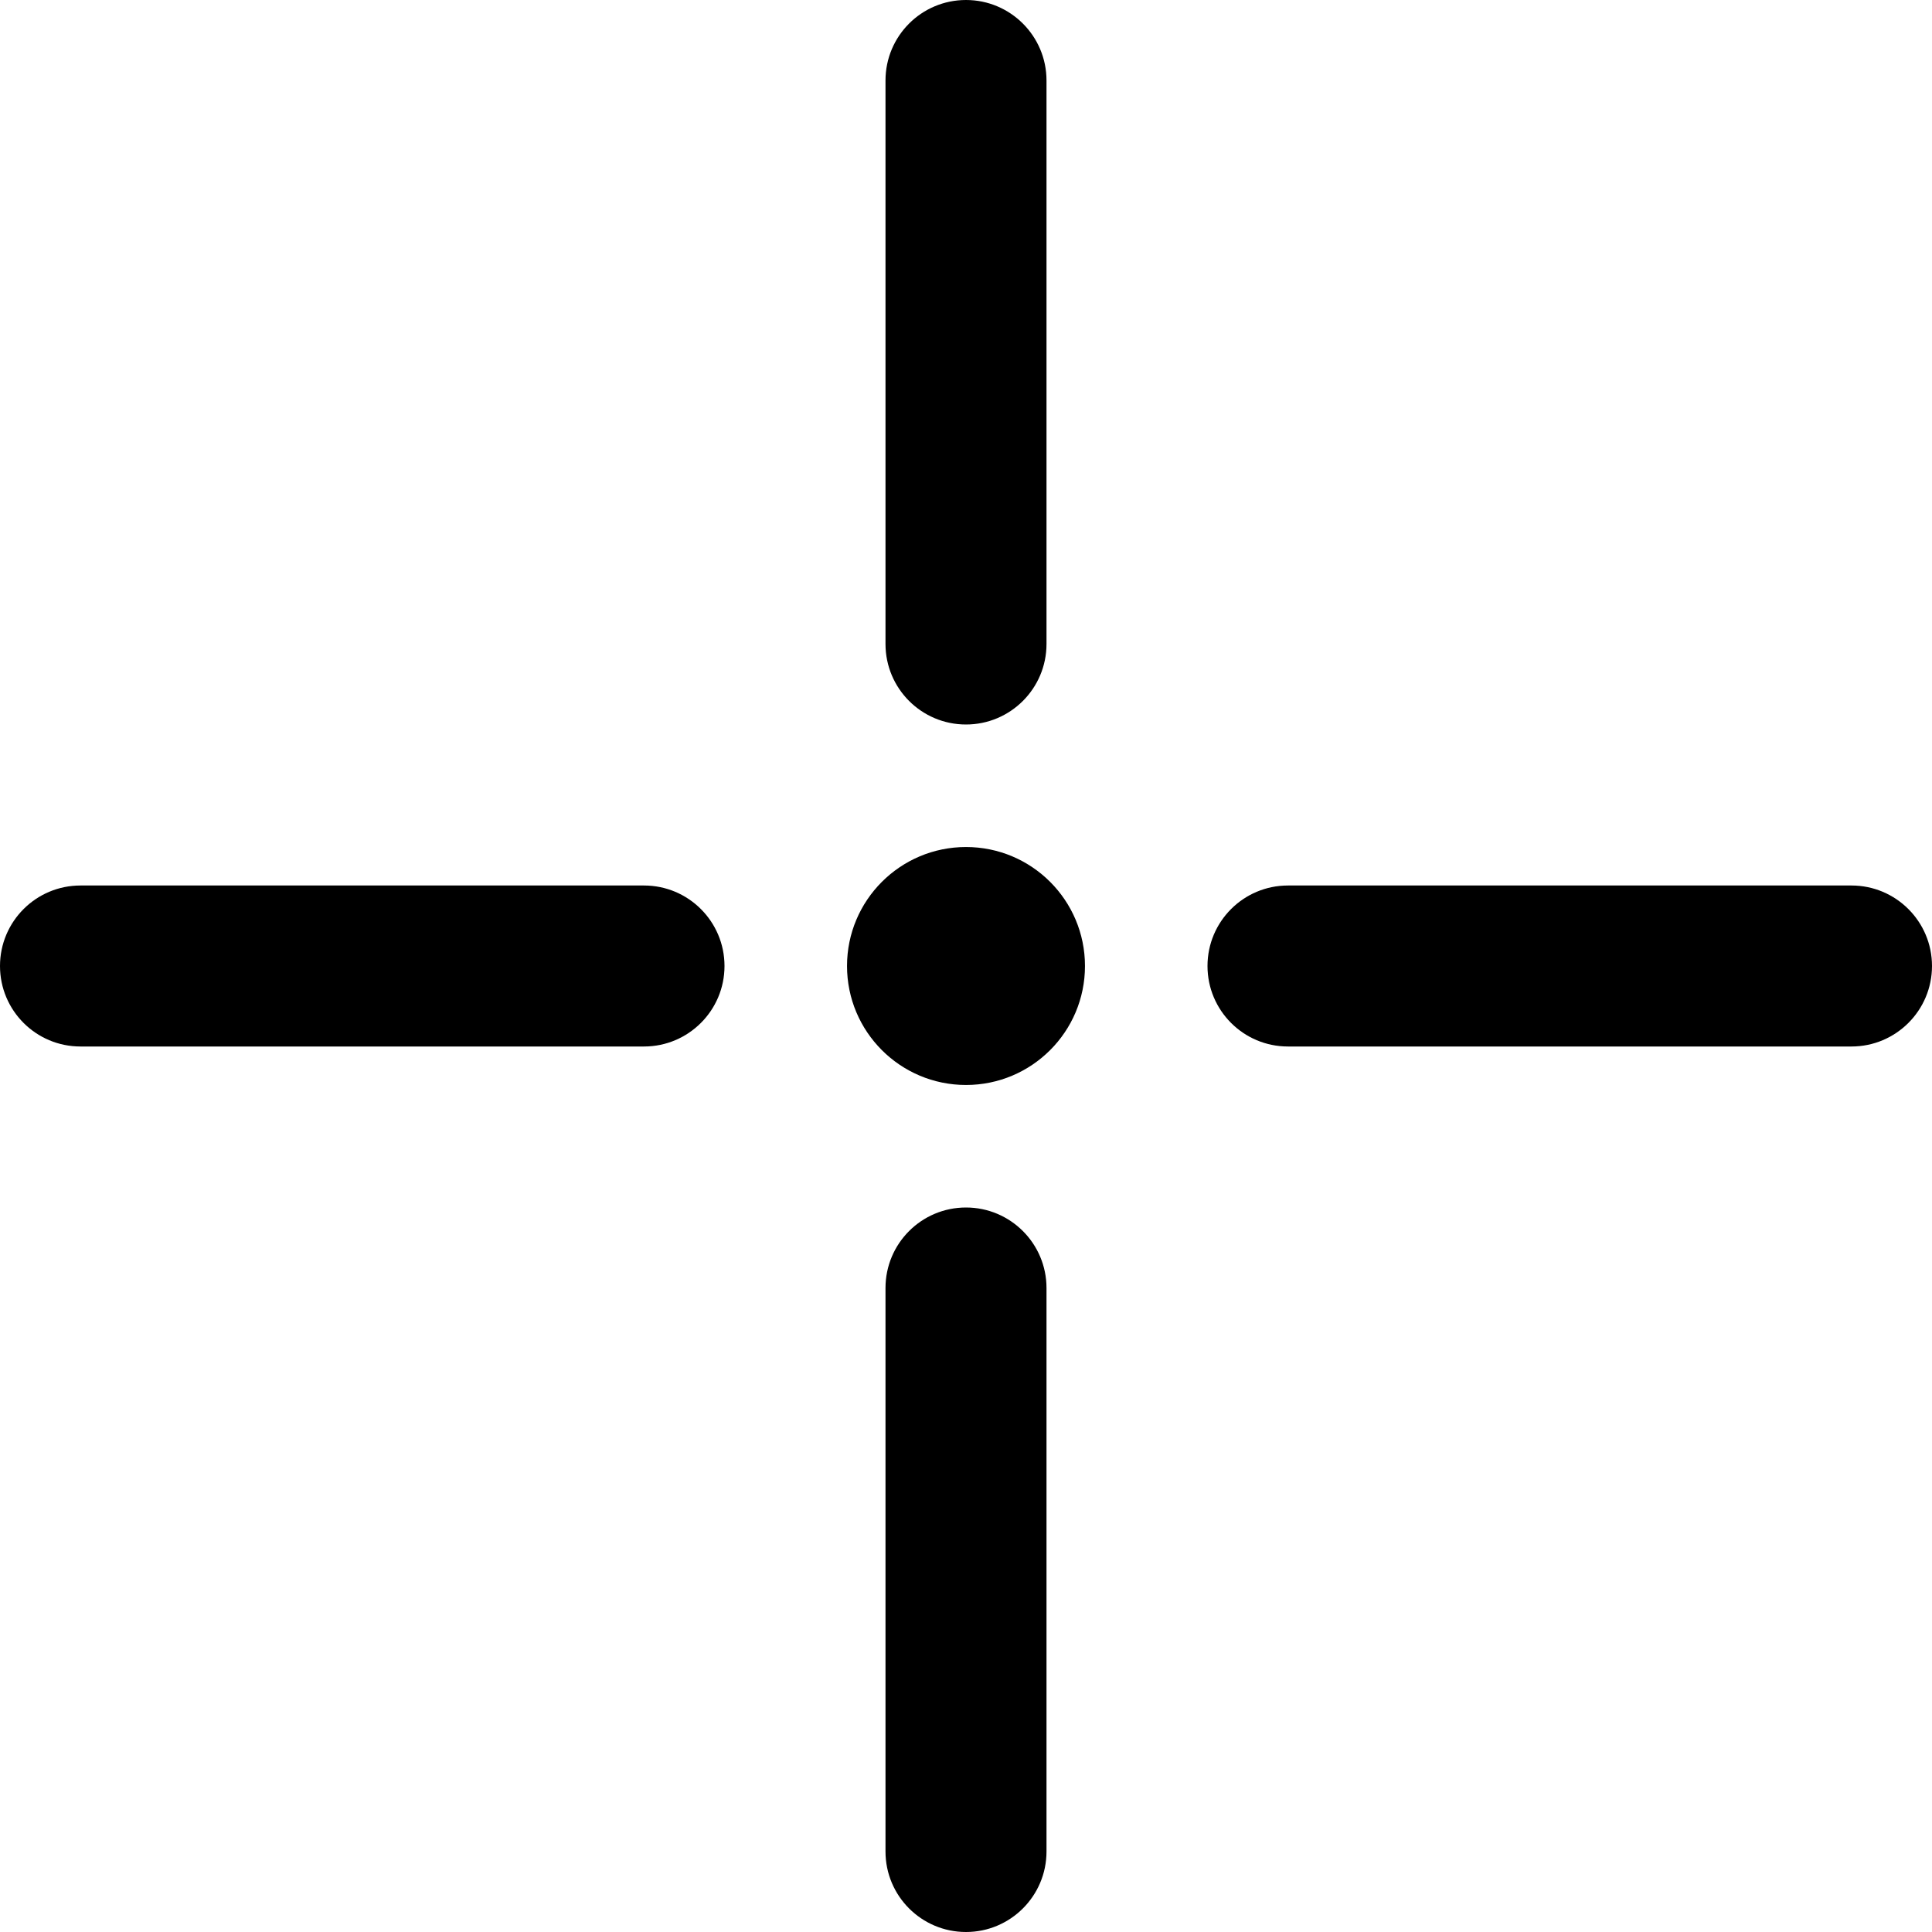 <?xml version="1.0" encoding="utf-8"?>
<!-- Generator: Adobe Illustrator 19.2.1, SVG Export Plug-In . SVG Version: 6.00 Build 0)  -->
<svg version="1.1" xmlns="http://www.w3.org/2000/svg" xmlns:xlink="http://www.w3.org/1999/xlink" x="0px" y="0px" width="24px"
	 height="24px" viewBox="0 0 24 24" enable-background="new 0 0 24 24" xml:space="preserve">
<g id="Filled_Icons_1_">
	<g id="Filled_Icons">
		<g>
			<path d="M12,9c0.552,0,1-0.448,1-1V1c0-0.552-0.448-1-1-1c-0.553,0-1,0.448-1,1v7C11,8.552,11.447,9,12,9z"/>
			<path d="M8,11H1c-0.553,0-1,0.448-1,1c0,0.552,0.447,1,1,1h7c0.552,0,1-0.448,1-1C9,11.448,8.552,11,8,11z"/>
			<path d="M12,15c-0.553,0-1,0.448-1,1v7c0,0.552,0.447,1,1,1c0.552,0,1-0.448,1-1v-7C13,15.448,12.552,15,12,15z"/>
			<path d="M23,11h-7c-0.553,0-1,0.448-1,1c0,0.552,0.447,1,1,1h7c0.552,0,1-0.448,1-1C24,11.448,23.552,11,23,11z"/>
			<circle cx="12" cy="12" r="1.478"/>
		</g>
	</g>
	<g id="New_icons">
	</g>
</g>
<g id="Invisible_Shape">
	<rect fill="none" width="24" height="24"/>
</g>
</svg>
